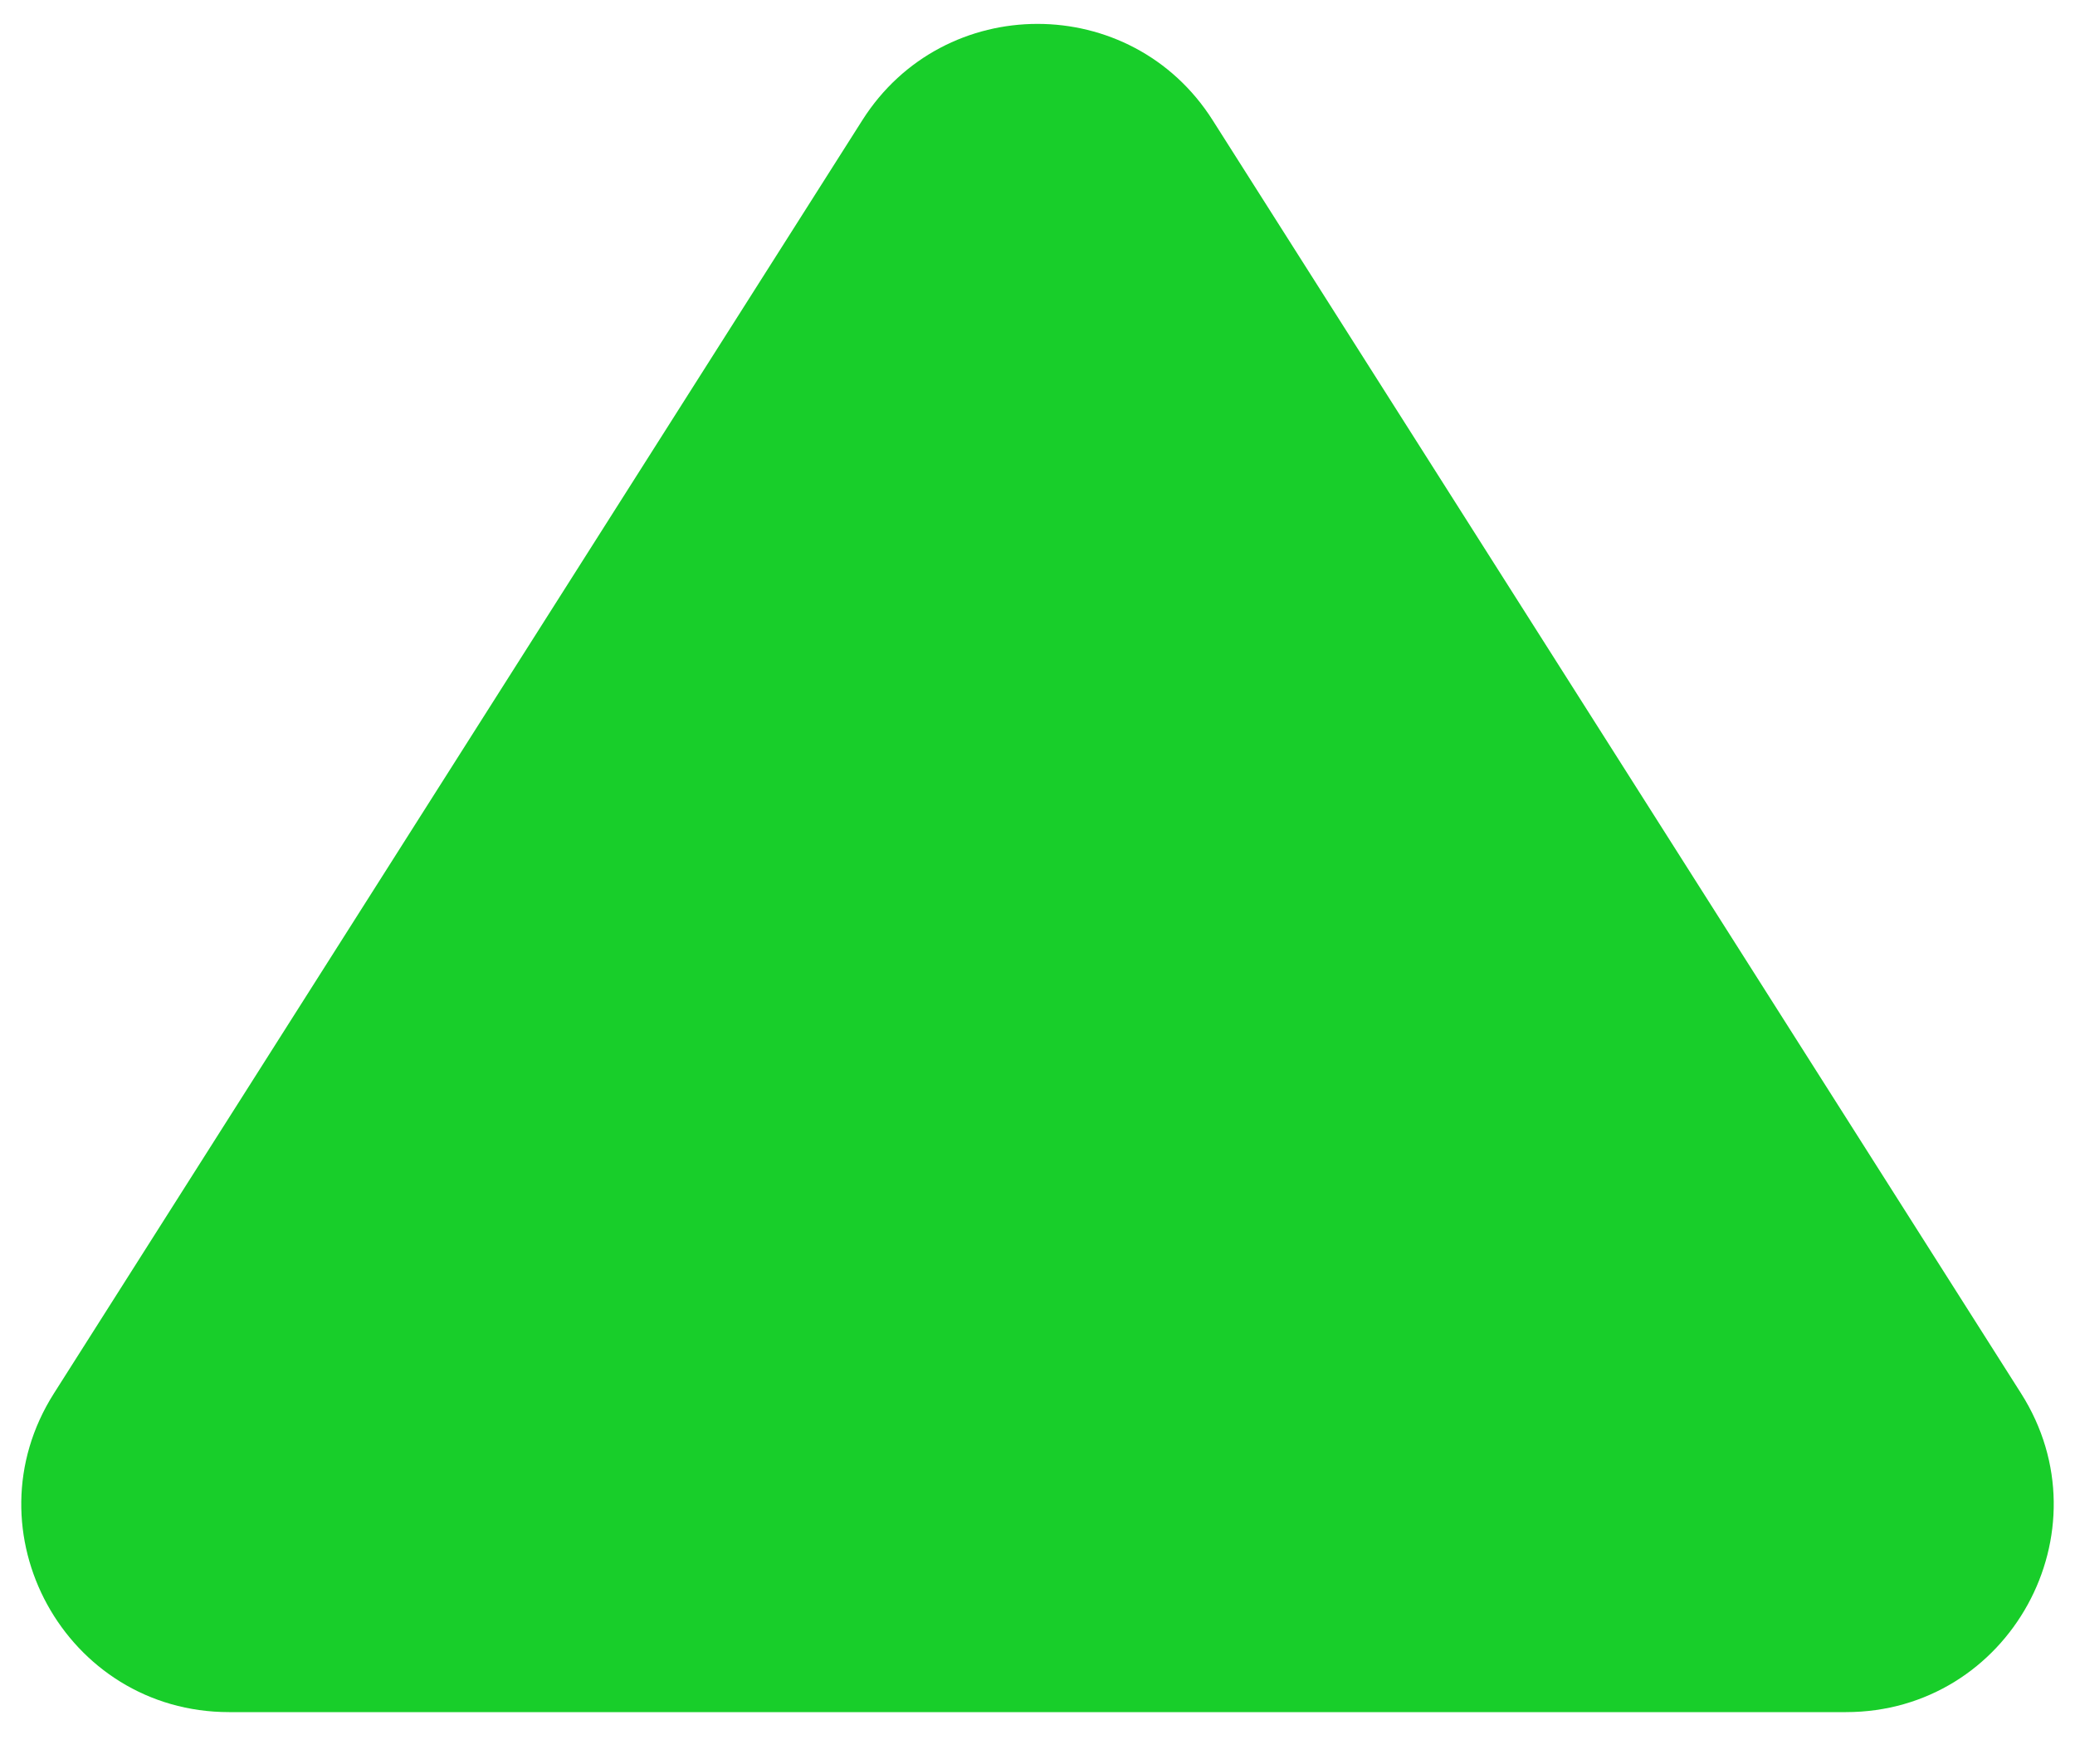 <svg width="20" height="17" viewBox="0 0 20 17" fill="none" xmlns="http://www.w3.org/2000/svg">
<path id="Polygon 1" d="M11.688 1.158C10.903 -0.079 9.097 -0.079 8.312 1.158L0.52 13.428C-0.326 14.759 0.631 16.5 2.208 16.5L17.792 16.5C19.369 16.5 20.326 14.759 19.48 13.428L11.688 1.158Z" fill="#18CE2A"/>
</svg>
